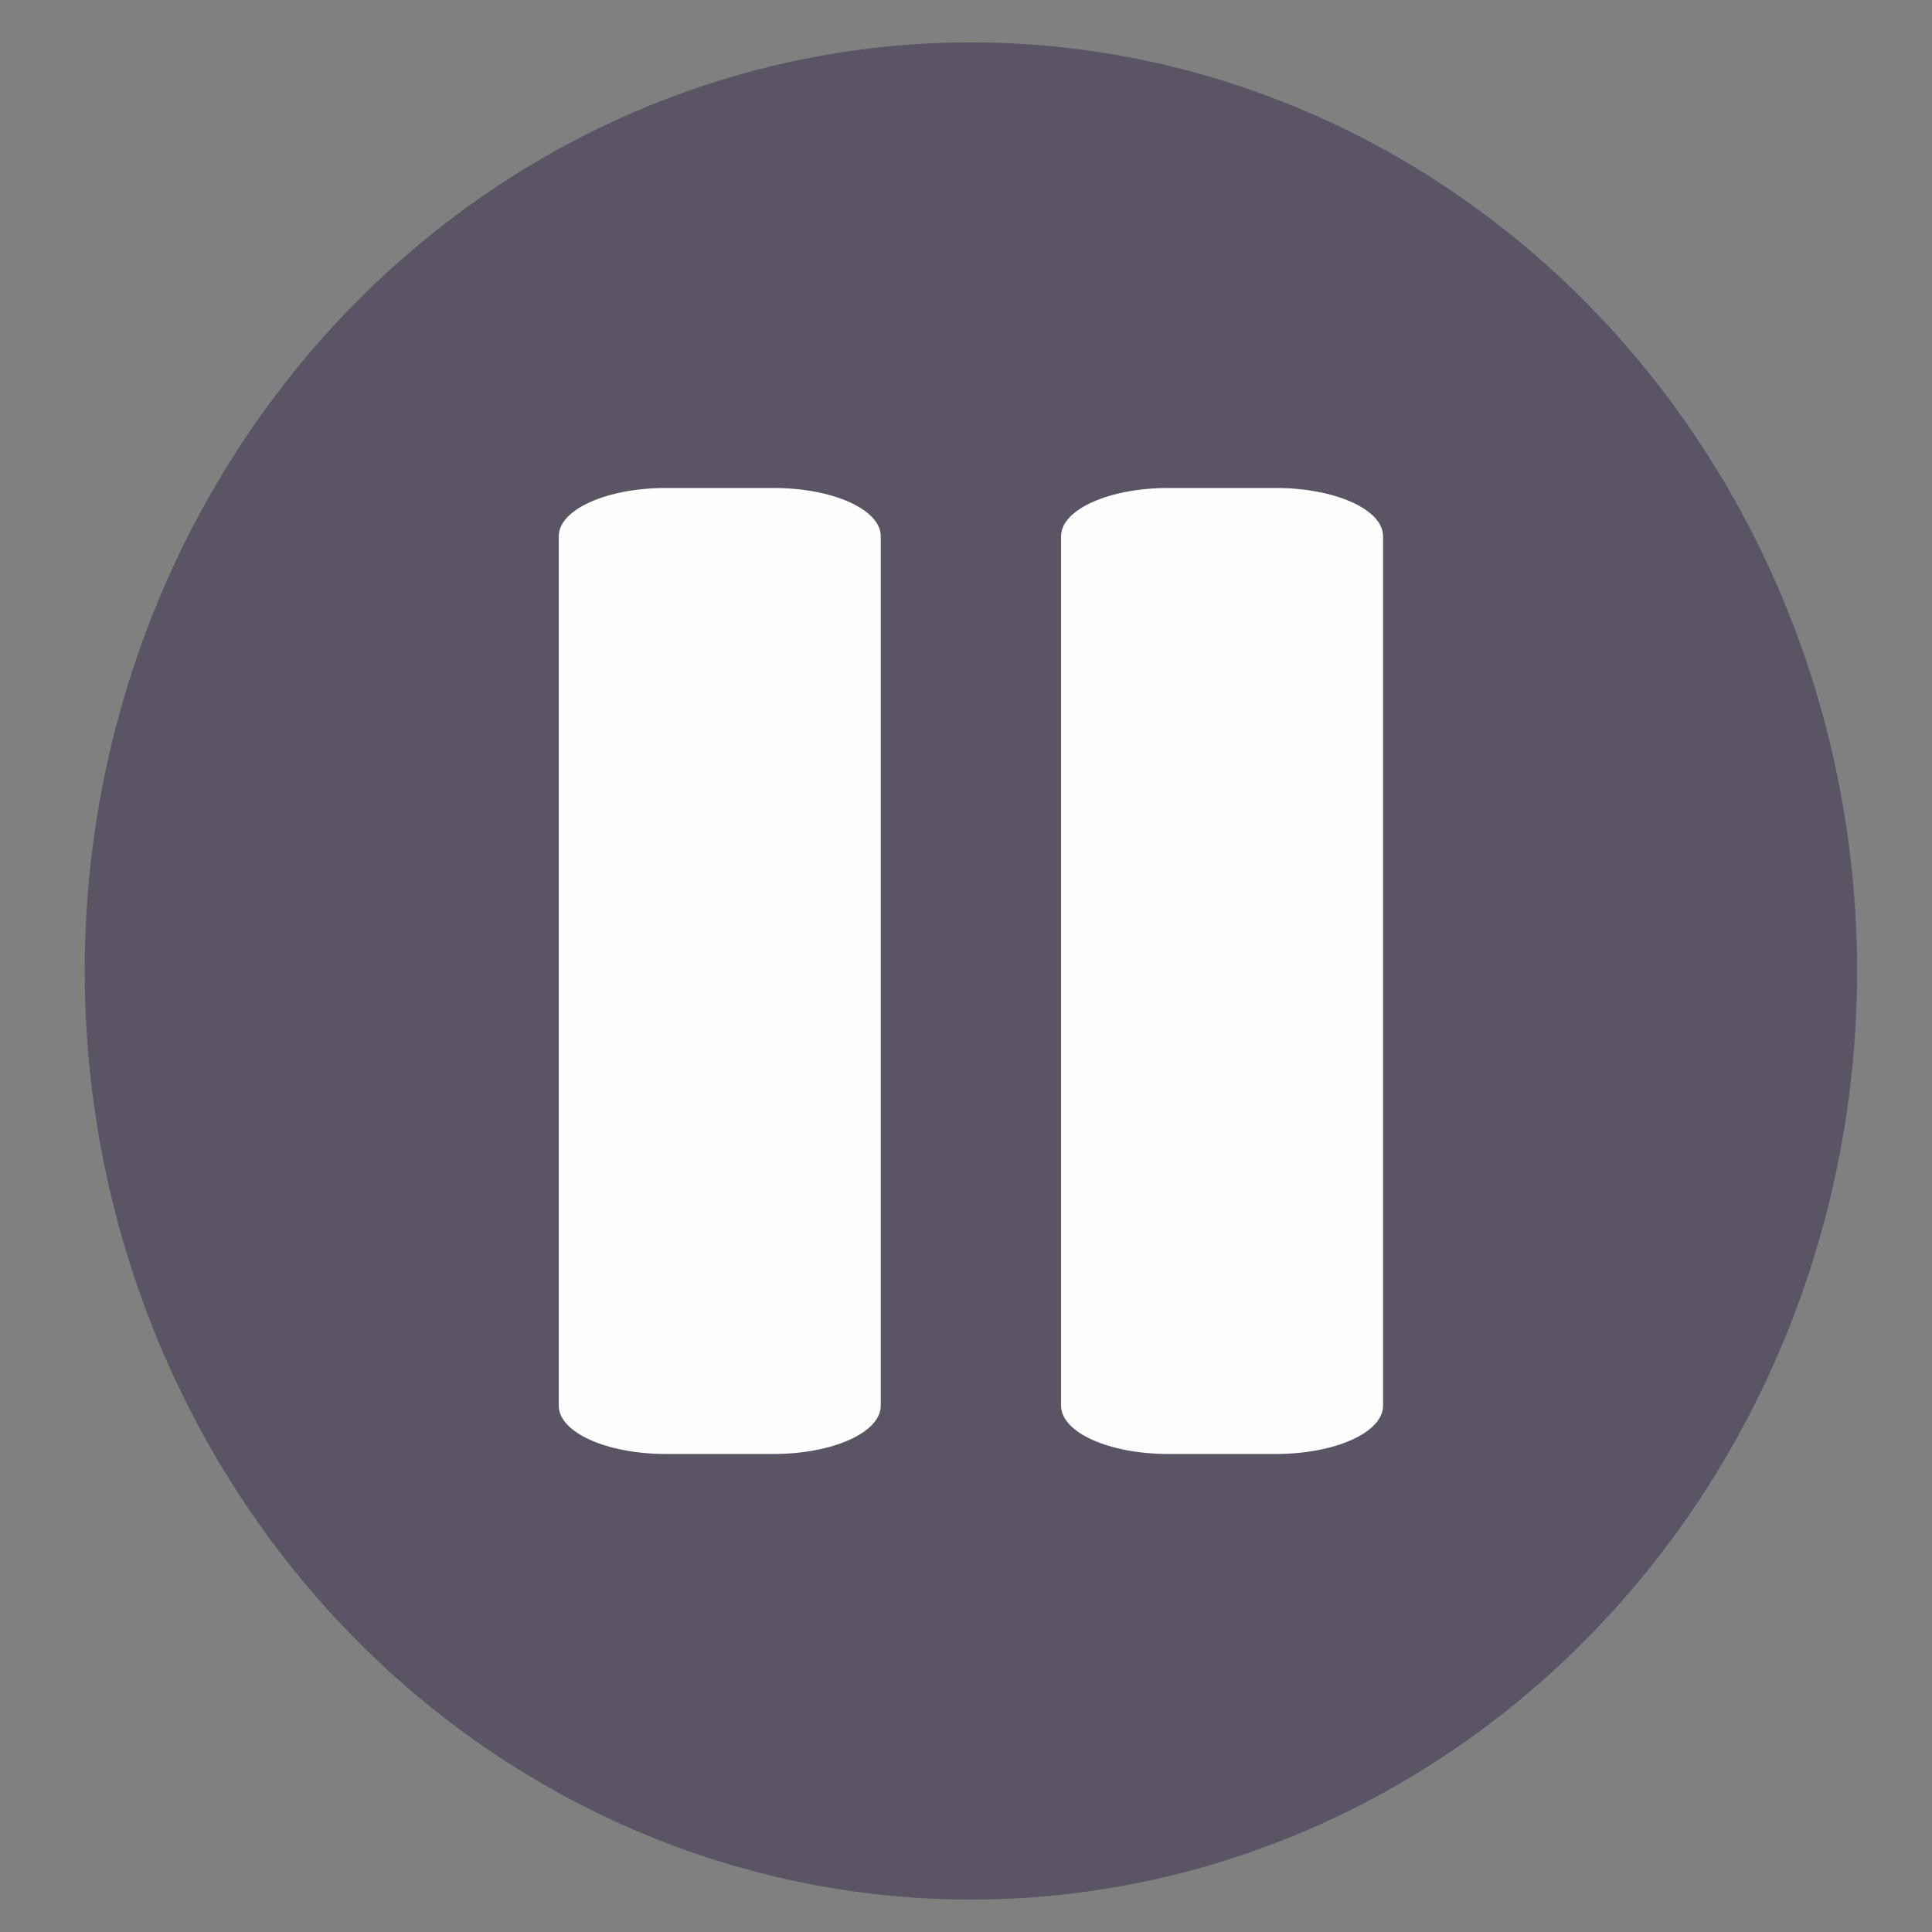 <?xml version="1.0" encoding="UTF-8" standalone="no"?>
<!-- Created with Inkscape (http://www.inkscape.org/) -->

<svg
   xmlns:osb="http://www.openswatchbook.org/uri/2009/osb"
   xmlns:dc="http://purl.org/dc/elements/1.1/"
   xmlns:cc="http://creativecommons.org/ns#"
   xmlns:rdf="http://www.w3.org/1999/02/22-rdf-syntax-ns#"
   xmlns:svg="http://www.w3.org/2000/svg"
   xmlns="http://www.w3.org/2000/svg"
   xmlns:sodipodi="http://sodipodi.sourceforge.net/DTD/sodipodi-0.dtd"
   xmlns:inkscape="http://www.inkscape.org/namespaces/inkscape"
   width="900"
   height="900"
   viewBox="0 0 900 900"
   id="svg2"
   version="1.1"
   inkscape:version="0.91 r13725"
   sodipodi:docname="BoldPauseButton.svg"
   inkscape:export-filename="C:\Users\hello\Desktop\Noice.png"
   inkscape:export-xdpi="90"
   inkscape:export-ydpi="90">
  <rect x="0" y="0" width="900" height="900" fill="#808080" stroke="none"/>
  <defs
     id="defs4">
    <linearGradient
       id="linearGradient5611"
       osb:paint="solid">
      <stop
         style="stop-color:#313131;stop-opacity:1;"
         offset="0"
         id="stop5613" />
    </linearGradient>
  </defs>
  <sodipodi:namedview
     id="base"
     pagecolor="#ffffff"
     bordercolor="#666666"
     borderopacity="1.0"
     inkscape:pageopacity="0.0"
     inkscape:pageshadow="2"
     inkscape:zoom="0.49497475"
     inkscape:cx="192.58478"
     inkscape:cy="440.32791"
     inkscape:document-units="px"
     inkscape:current-layer="layer1"
     showgrid="false"
     inkscape:window-width="1366"
     inkscape:window-height="705"
     inkscape:window-x="-8"
     inkscape:window-y="-8"
     inkscape:window-maximized="1"
     showguides="true"
     inkscape:guide-bbox="true"
     units="px" />
  <g
     inkscape:label="Layer 1"
     inkscape:groupmode="layer"
     id="layer1"
     transform="translate(0,-152.362)">
    <ellipse
       style="opacity:1;fill:#5a5464;fill-opacity:1;stroke:none;stroke-width:5;stroke-linecap:round;stroke-miterlimit:4;stroke-dasharray:none"
       id="path3347"
       cx="452.289"
       cy="604.678"
       rx="412.814"
       ry="432.566" />
    <path
       style="opacity:0.99;fill:#ffffff;fill-opacity:1;stroke:none;stroke-width:5;stroke-linecap:round;stroke-miterlimit:4;stroke-dasharray:none"
       d="m 310.288,379.679 c -27.7,0 -49.998,10.033 -49.998,22.496 l 0,405.006 c 0,12.463 22.298,22.498 49.998,22.498 l 50.002,0 c 27.7,0 50,-10.035 50,-22.498 l 0,-405.006 c 0,-12.463 -22.3,-22.496 -50,-22.496 l -50.002,0 z m 234,0 c -27.7,0 -50,10.033 -50,22.496 l 0,405.006 c 0,12.463 22.3,22.498 50,22.498 l 50.002,0 c 27.7,0 49.998,-10.035 49.998,-22.498 l 0,-405.006 c 0,-12.463 -22.298,-22.496 -49.998,-22.496 l -50.002,0 z"
       id="rect3341"
       inkscape:connector-curvature="0" />
  </g>
</svg>

